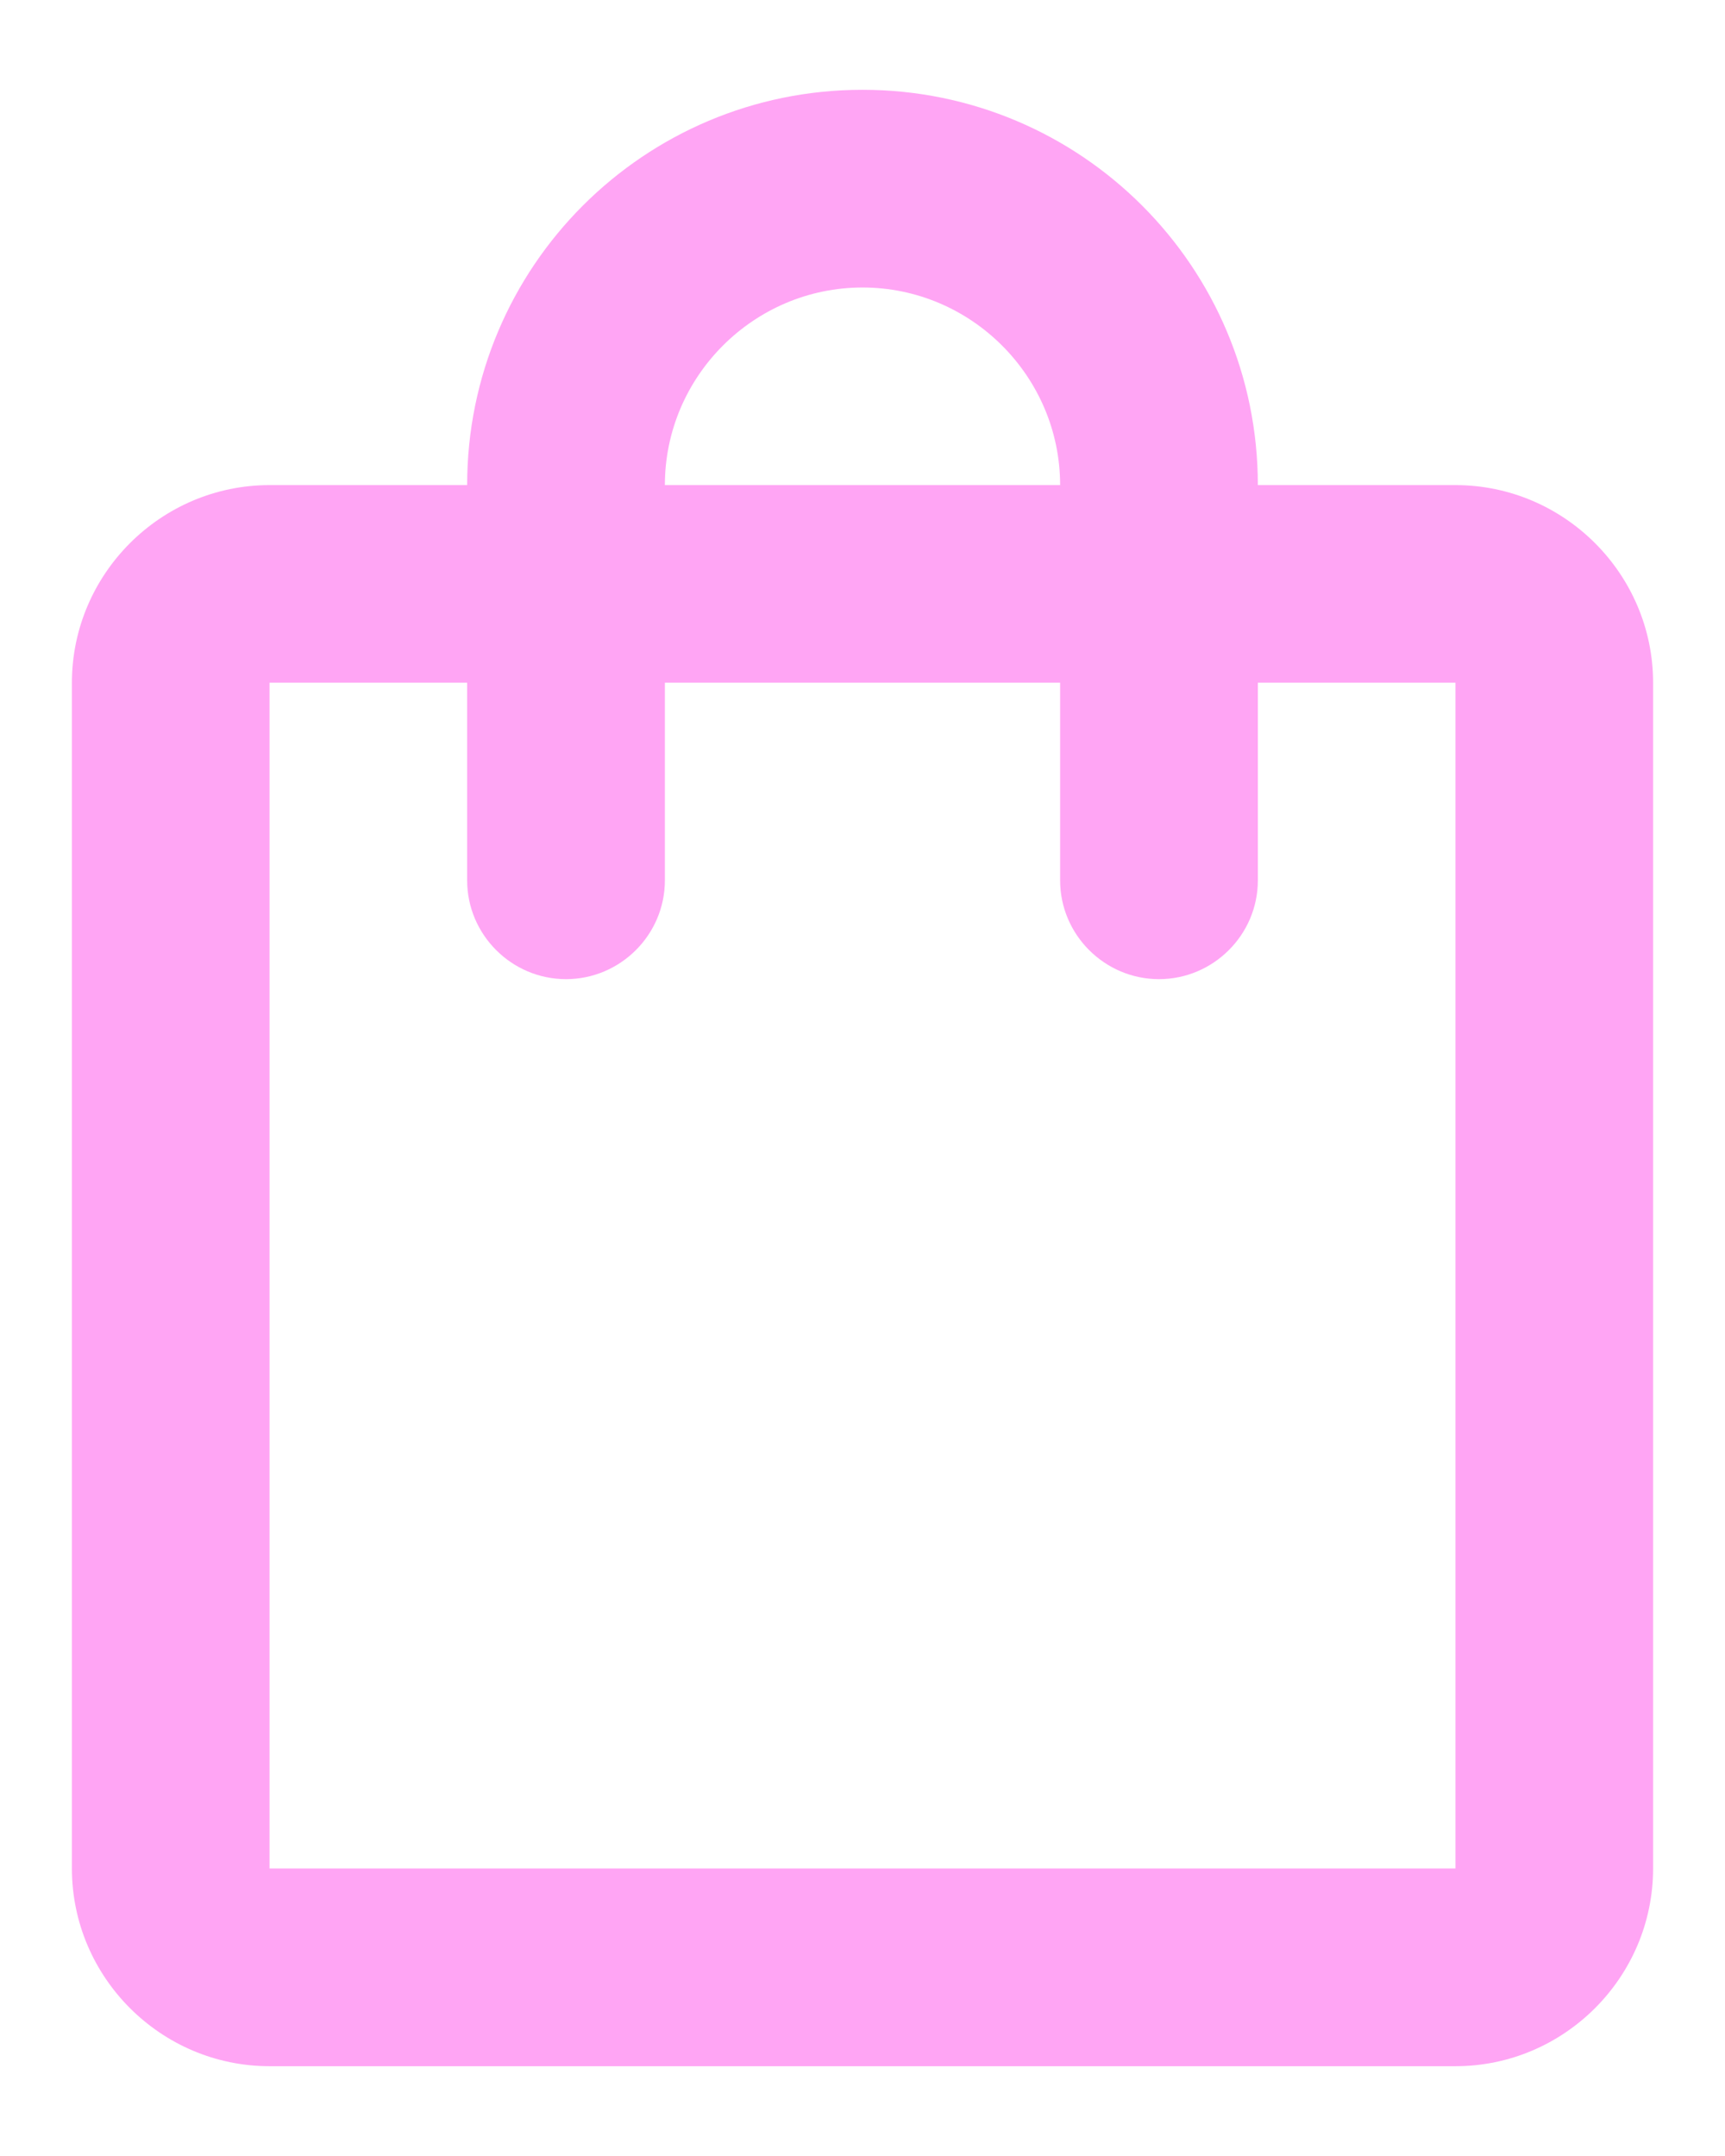 <svg width="16" height="20" viewBox="0 0 16 20" fill="none" xmlns="http://www.w3.org/2000/svg">
<path d="M13.5 4.5H11.667C11.667 2.474 10.026 0.833 8 0.833C5.974 0.833 4.333 2.474 4.333 4.5H2.5C1.492 4.5 0.667 5.325 0.667 6.333V17.333C0.667 18.342 1.492 19.167 2.5 19.167H13.5C14.508 19.167 15.333 18.342 15.333 17.333V6.333C15.333 5.325 14.508 4.5 13.5 4.5ZM8 2.667C9.008 2.667 9.833 3.492 9.833 4.5H6.167C6.167 3.492 6.992 2.667 8 2.667ZM13.5 17.333H2.5V6.333H4.333V8.167C4.333 8.671 4.746 9.083 5.25 9.083C5.754 9.083 6.167 8.671 6.167 8.167V6.333H9.833V8.167C9.833 8.671 10.246 9.083 10.75 9.083C11.254 9.083 11.667 8.671 11.667 8.167V6.333H13.5V17.333Z" fill="#FFA5F4"/>
</svg>
